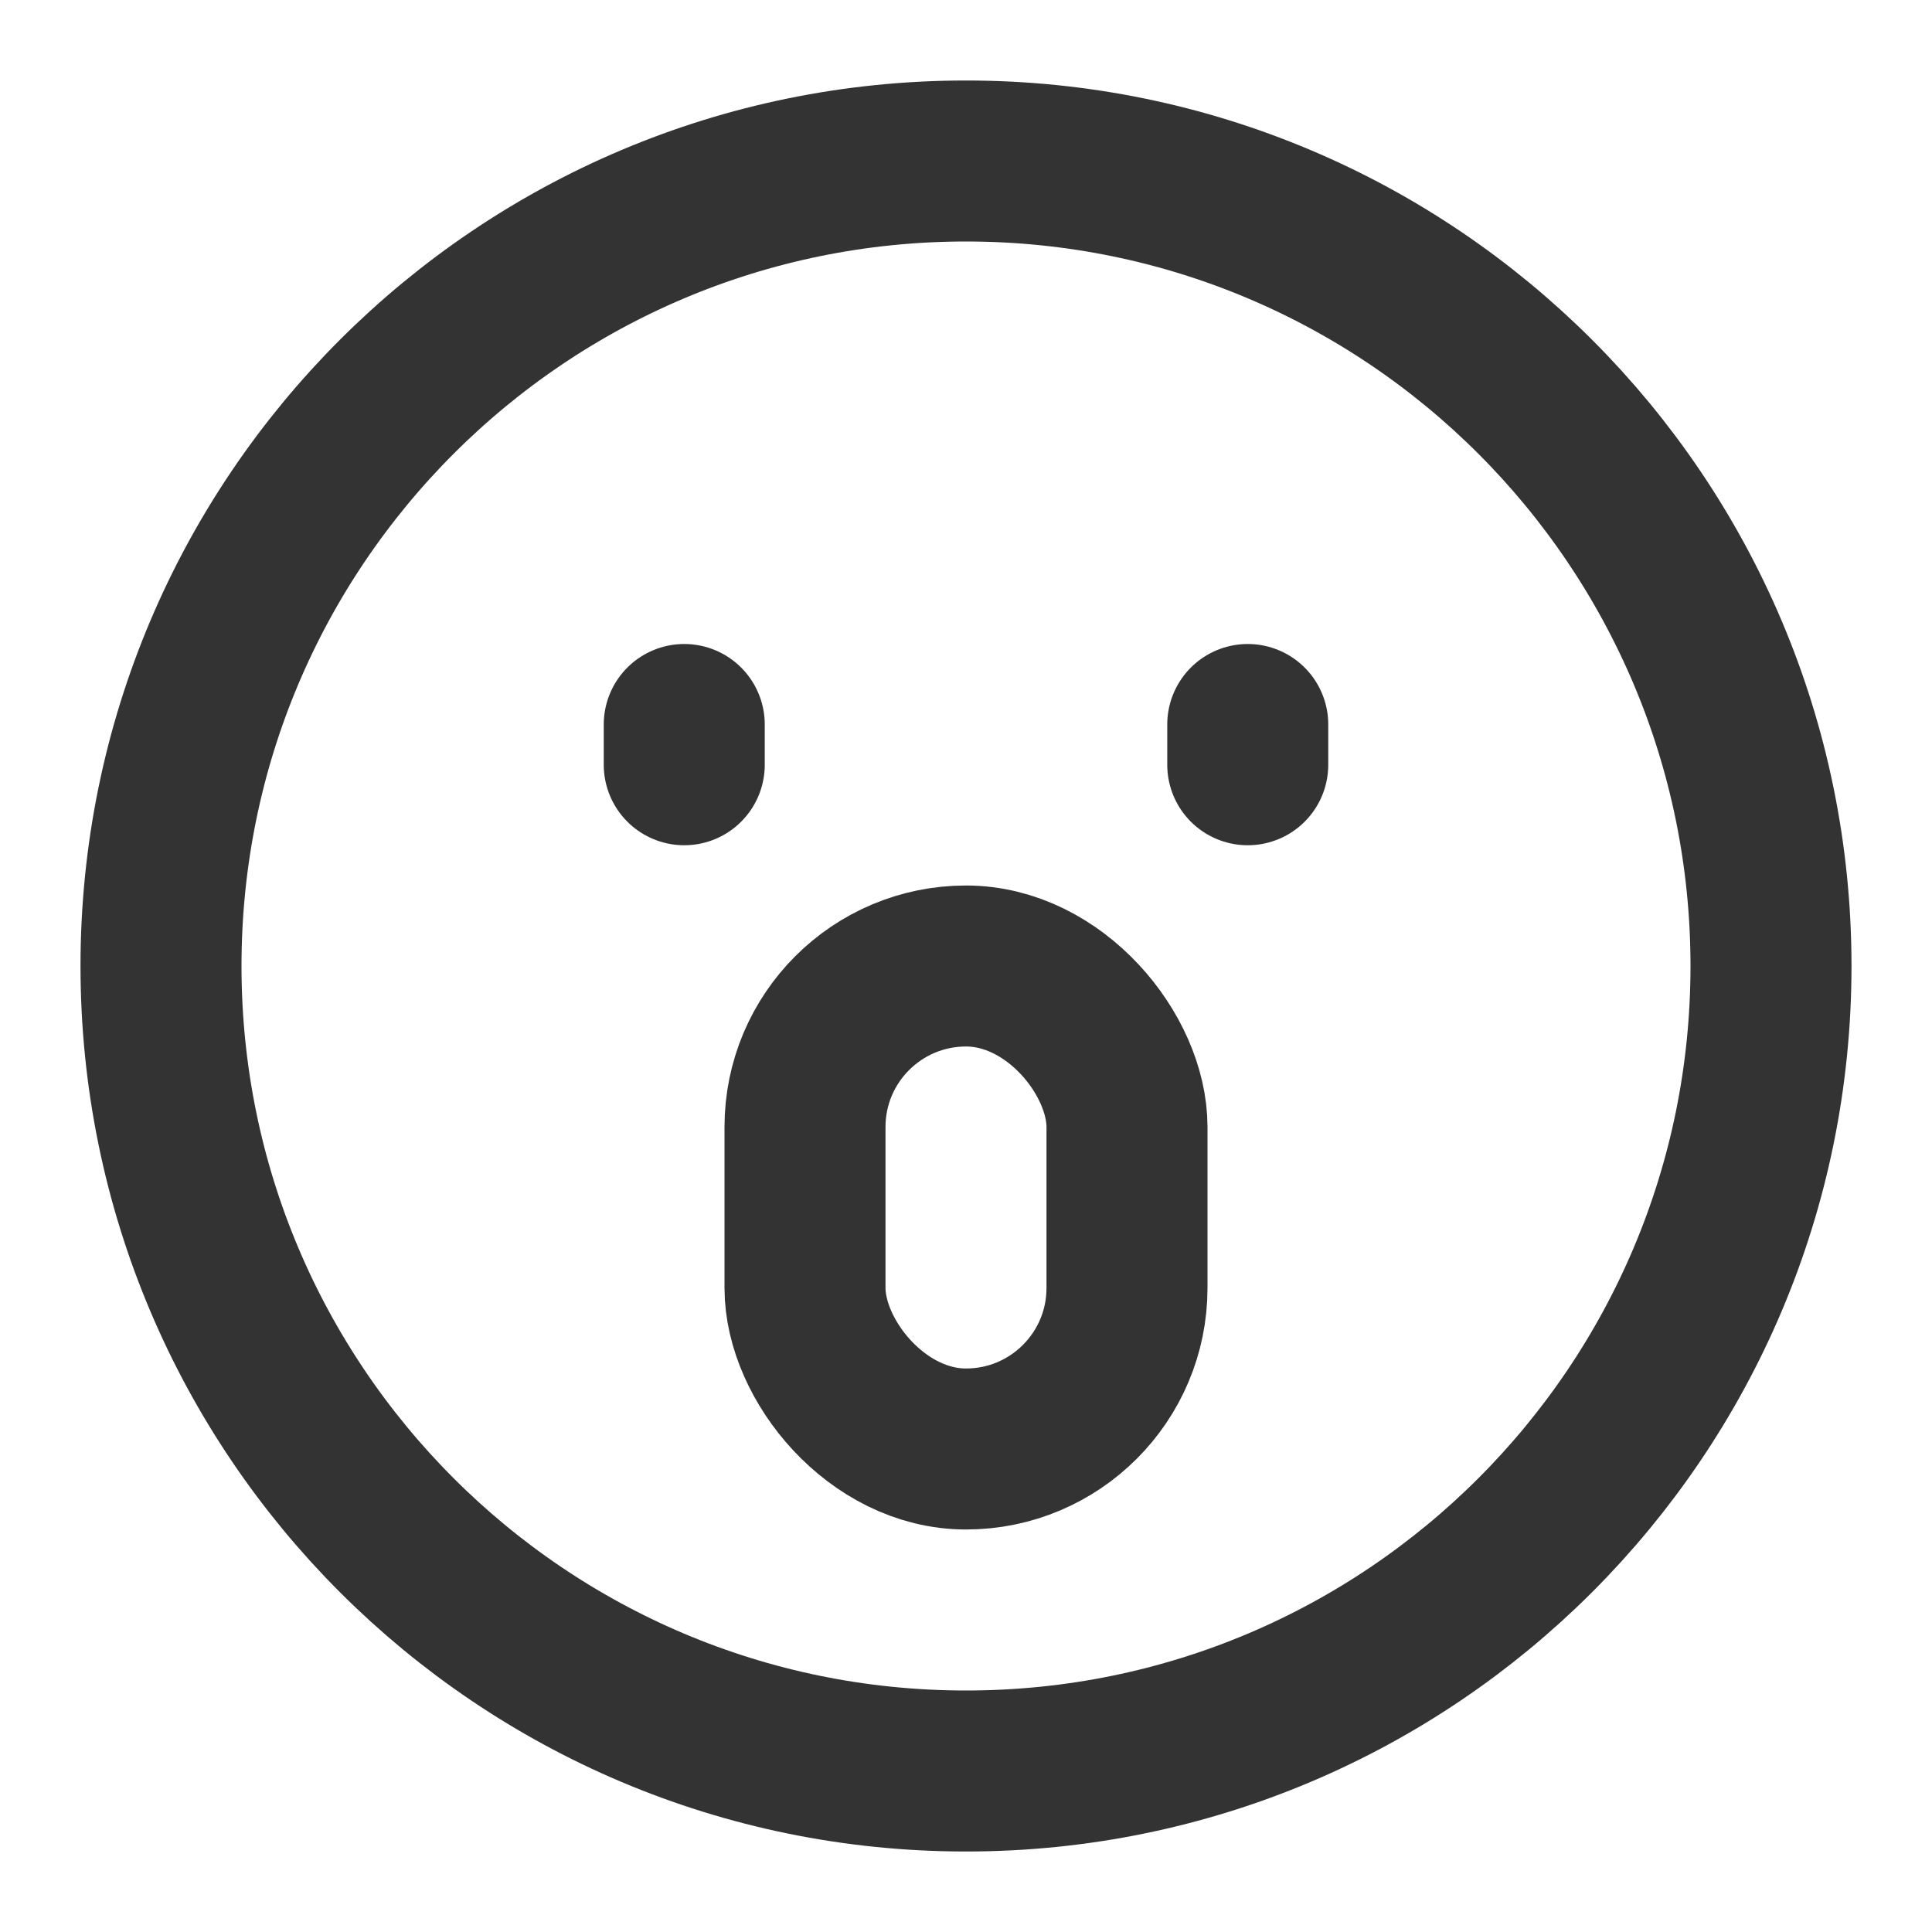 <svg width="48" height="48" viewBox="0 0 48 48" fill="none" xmlns="http://www.w3.org/2000/svg">
    <path stroke-linejoin="round" stroke-width="4" stroke="#333"
        d="M24 44c11.046 0 20-8.954 20-20S35.046 4 24 4 4 12.954 4 24s8.954 20 20 20Z" />
    <path stroke-linejoin="round" stroke-linecap="round" stroke-width="4" stroke="#333" d="M31 18v1M17 18v1" />
    <rect stroke-linejoin="round" stroke-linecap="round" stroke-width="4" stroke="#333" rx="4" height="12" width="8"
        y="24" x="20" />
</svg>
